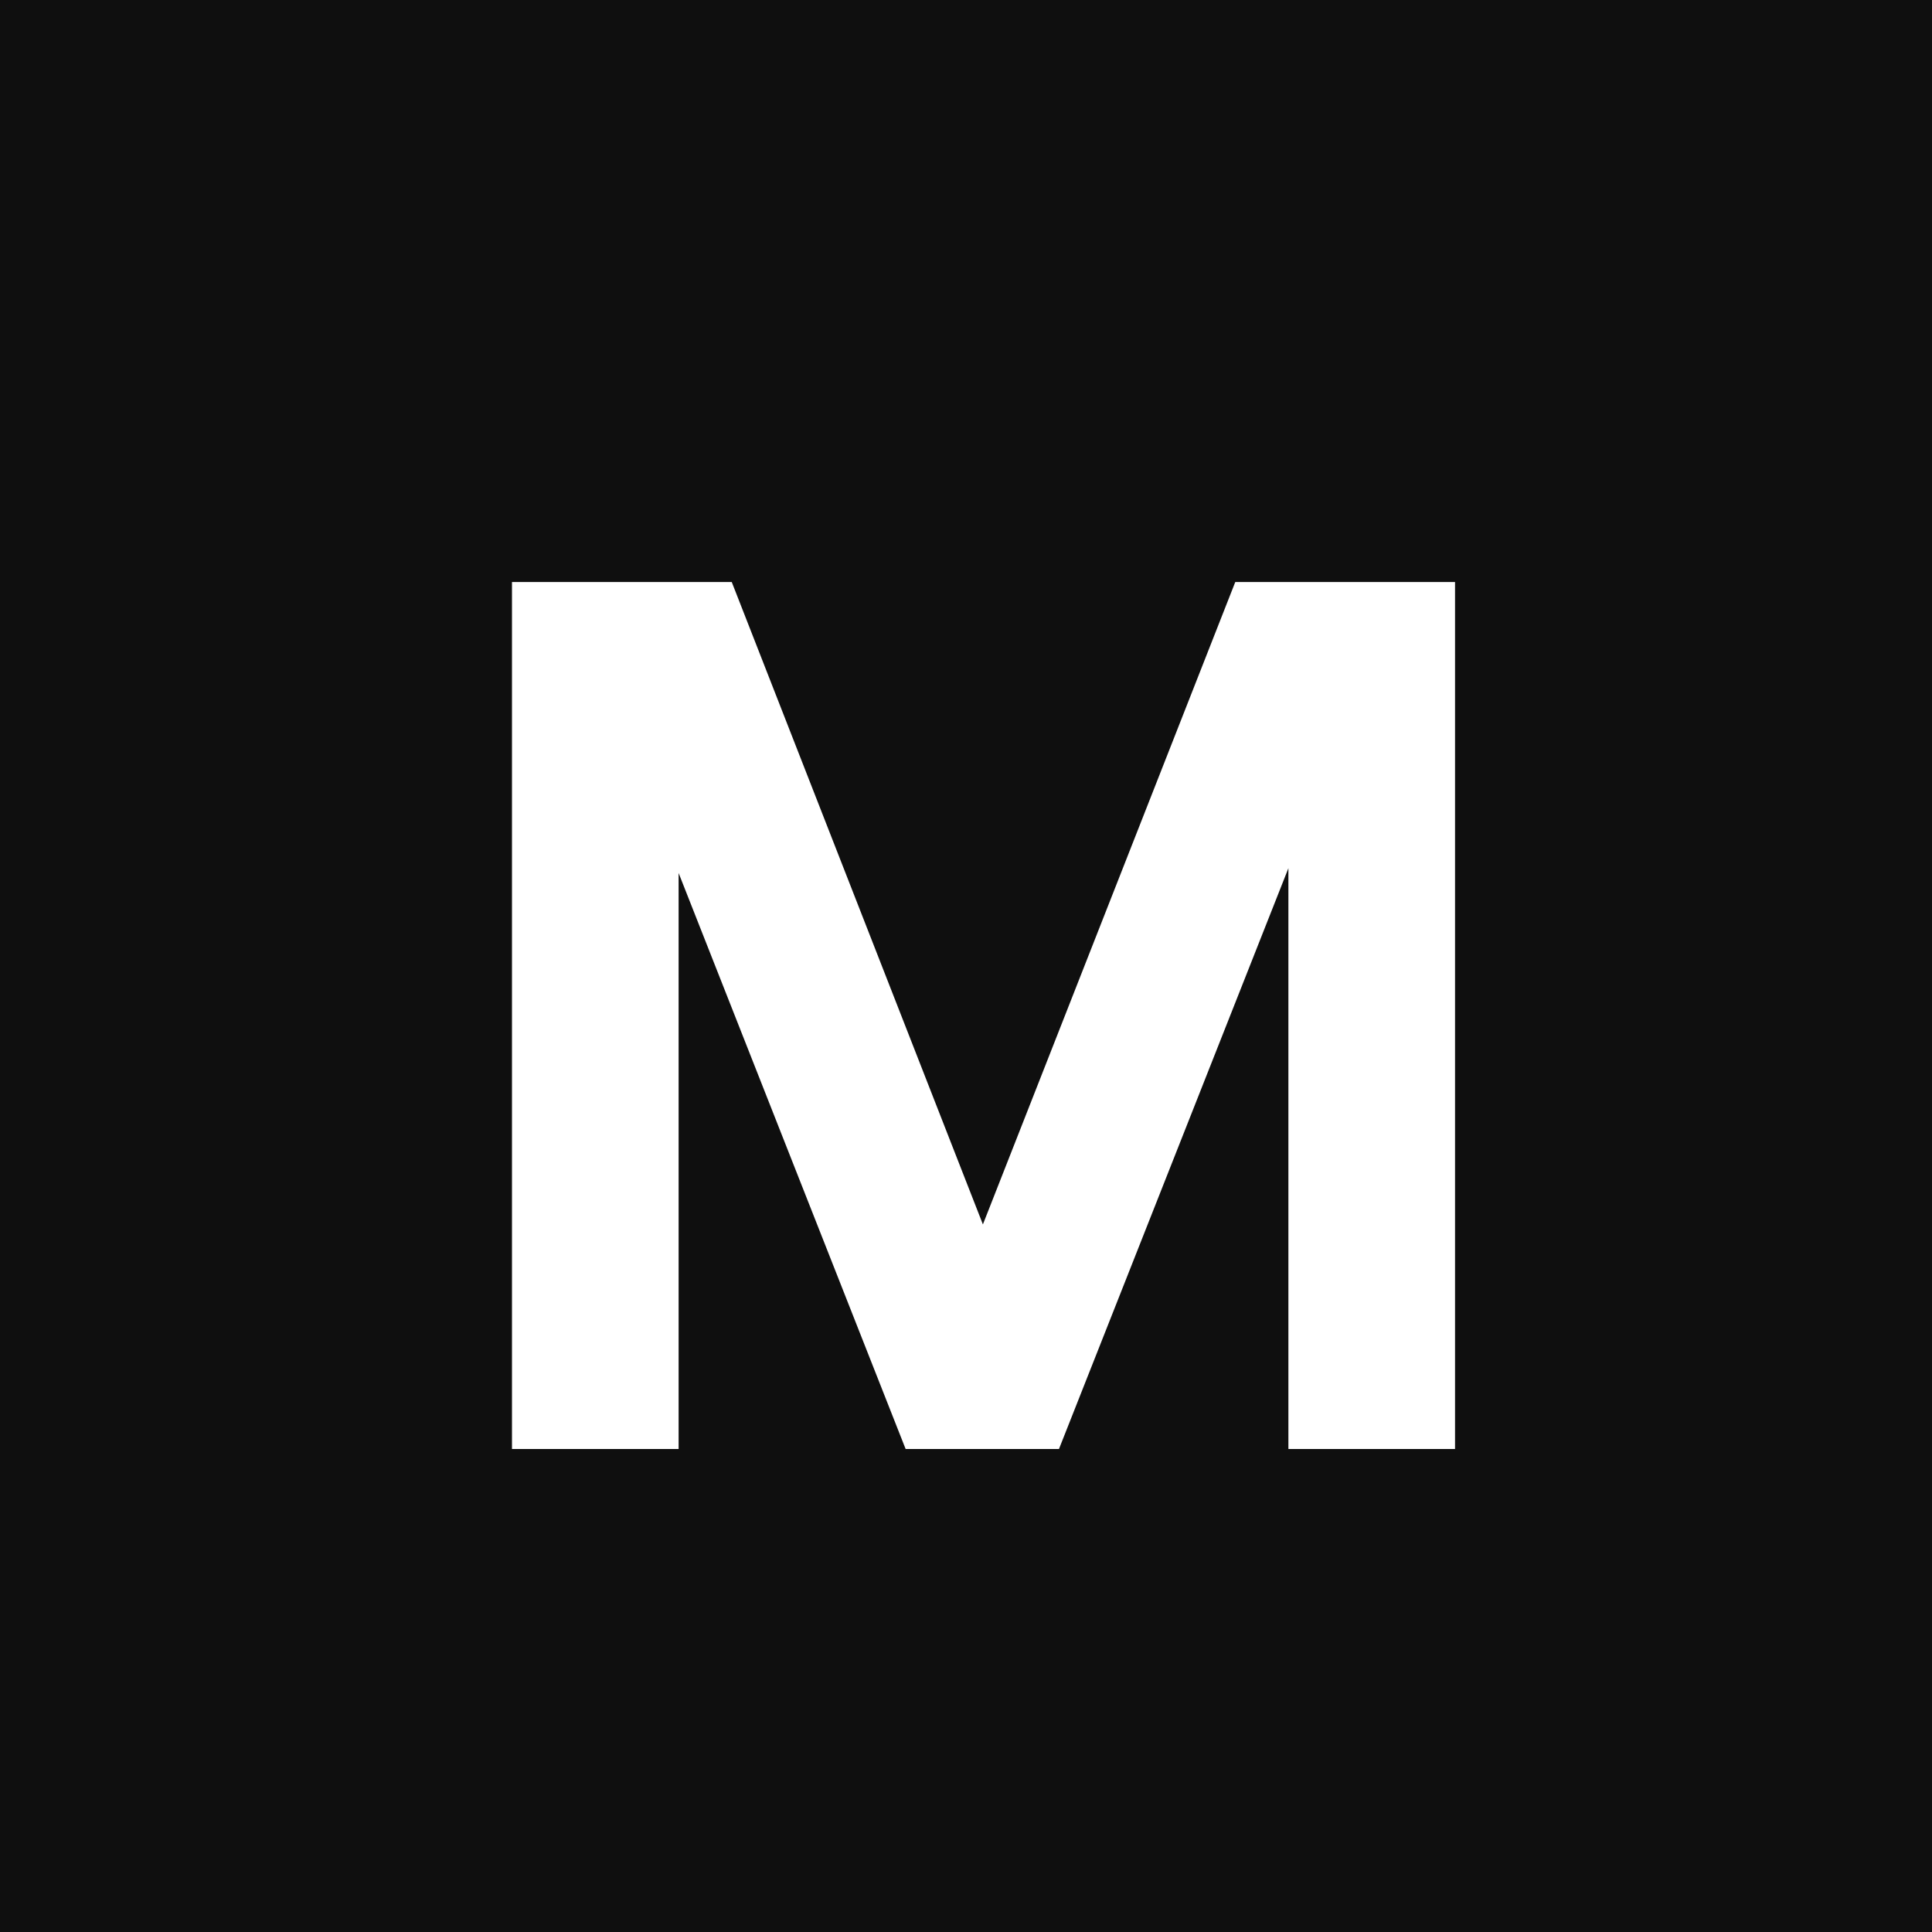 <svg width="32" height="32" viewBox="0 0 32 32" fill="none" xmlns="http://www.w3.org/2000/svg">
<rect width="32" height="32" fill="#0F0F0F"/>
<path d="M15 24L11.24 14.46V24H8.48V9.64H12.12L16.28 20.28L20.46 9.64H24.1V24H21.34V14.38L17.54 24H15Z" fill="white"/>
</svg>
